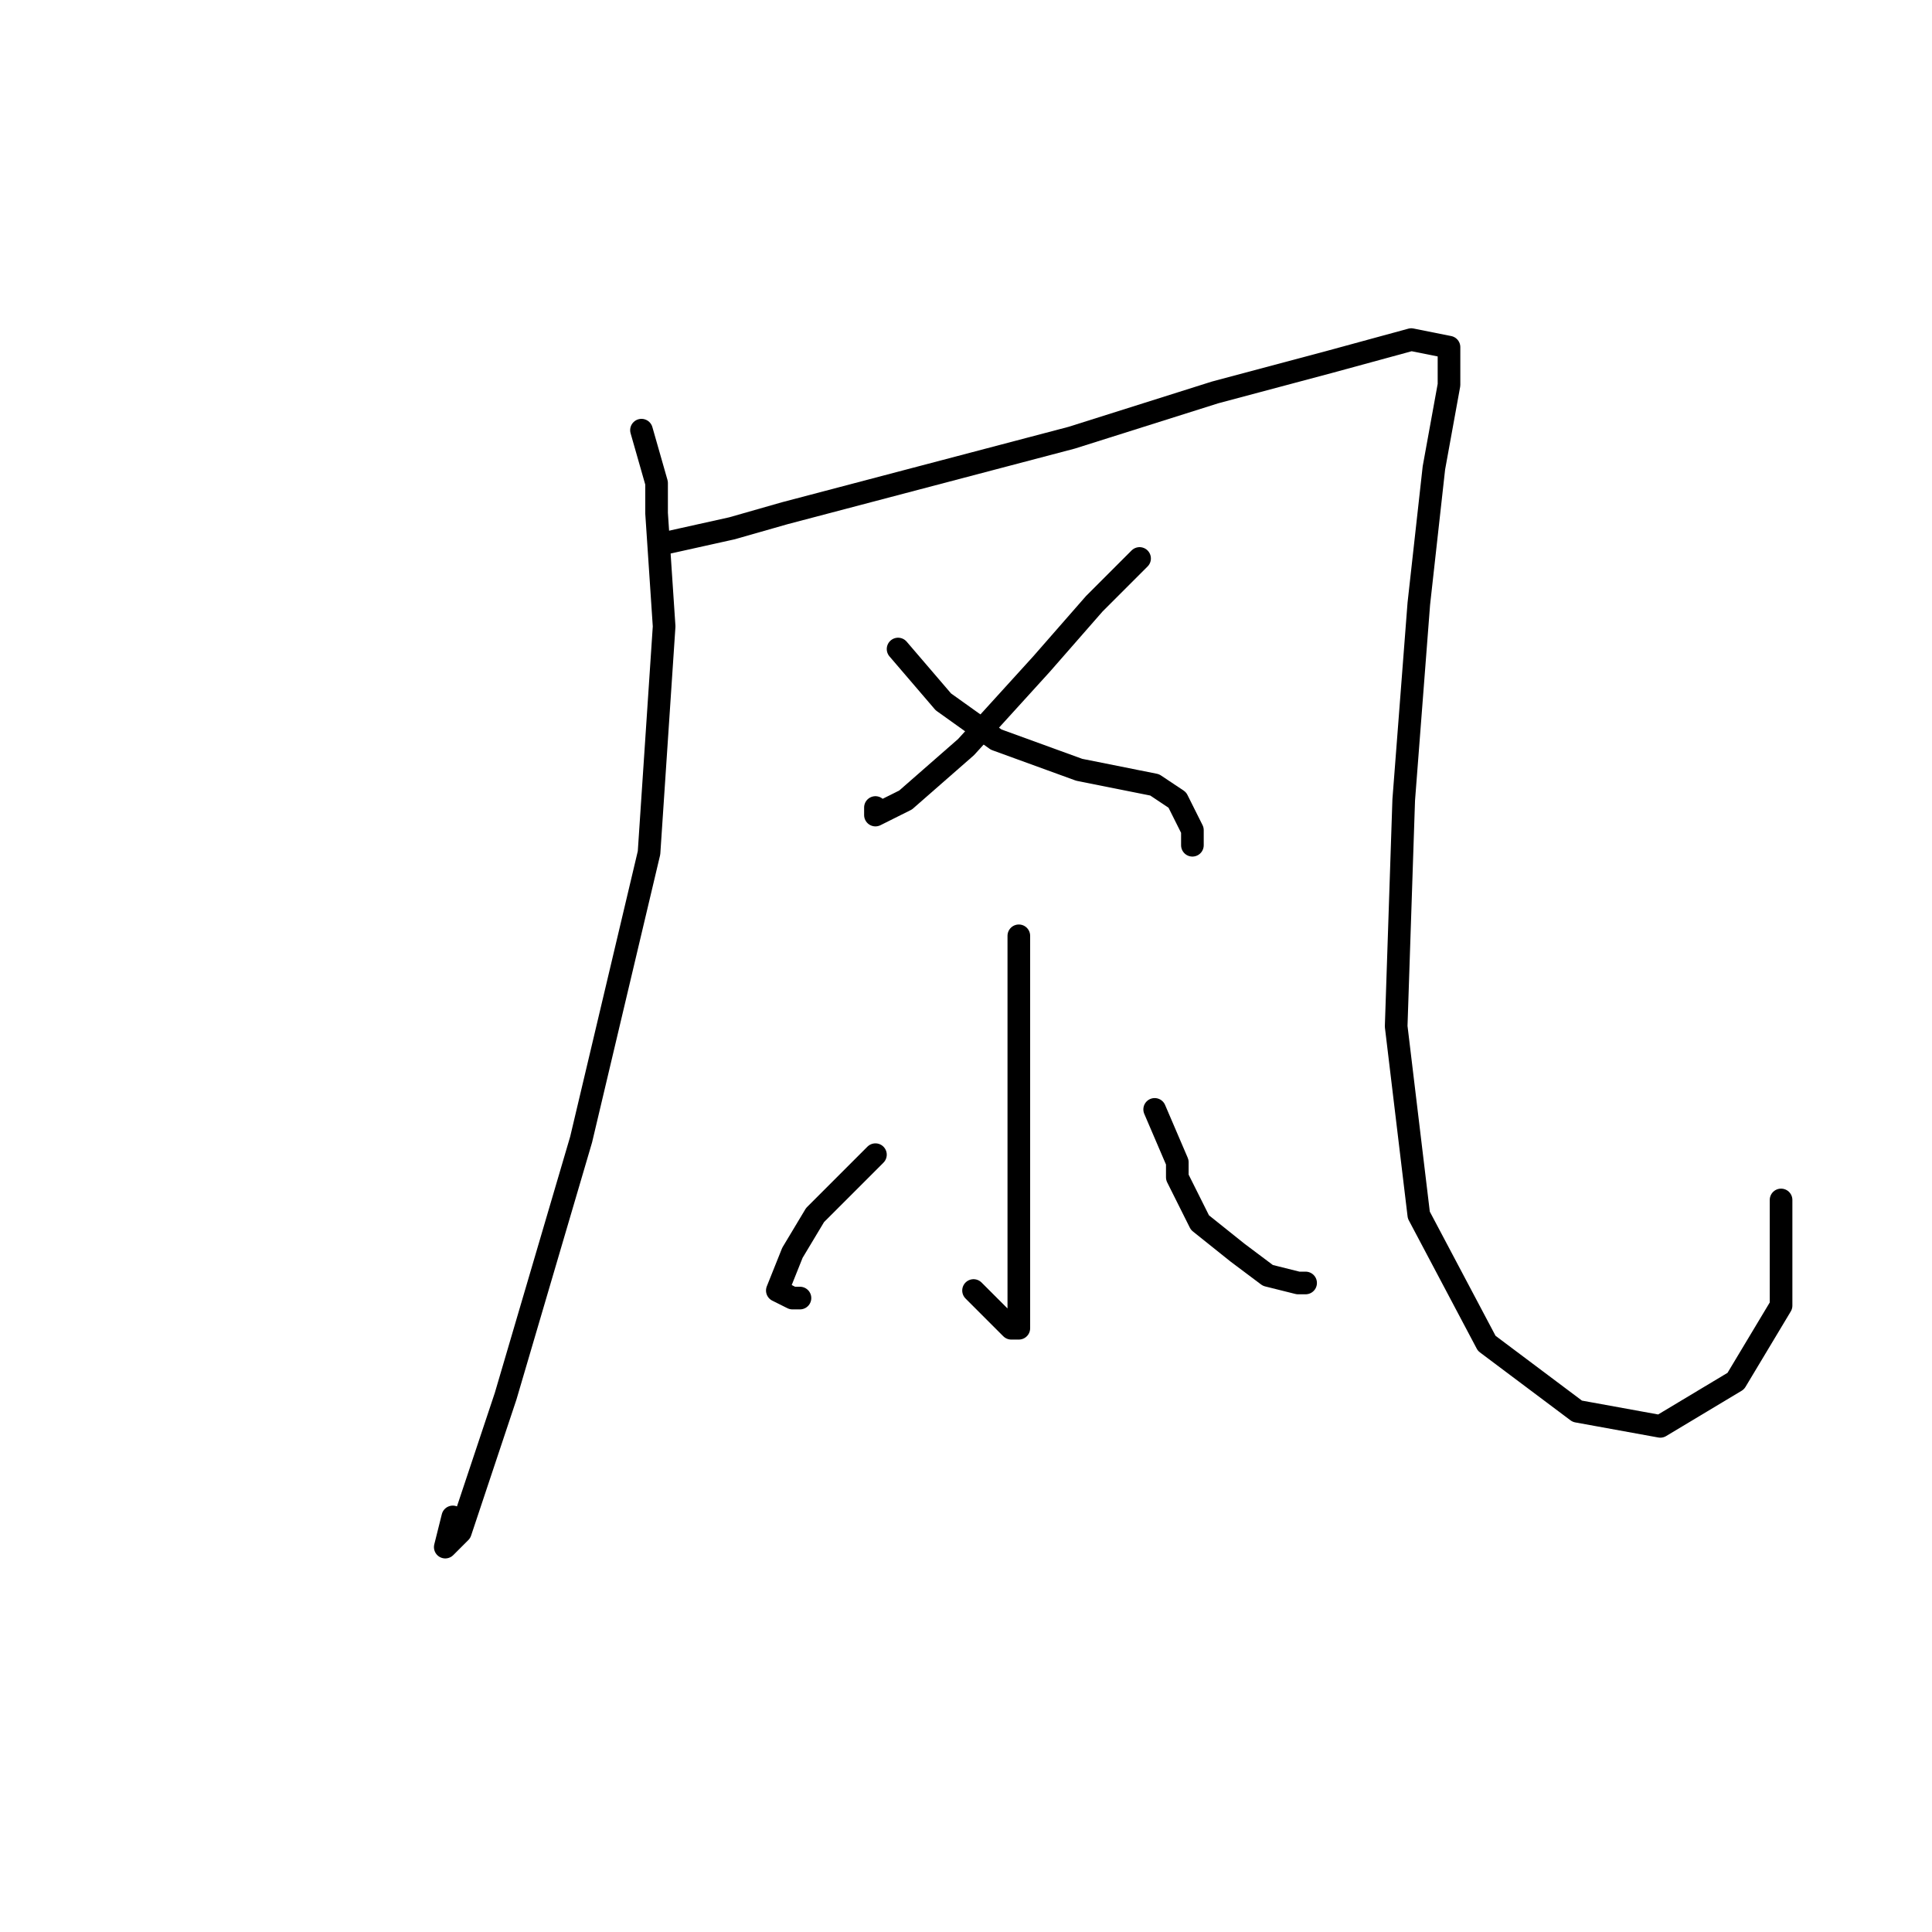 <?xml version="1.0" standalone="no"?>
    <svg width="256" height="256" xmlns="http://www.w3.org/2000/svg" version="1.1">
    <polyline stroke="black" stroke-width="3" stroke-linecap="round" fill="transparent" stroke-linejoin="round" points="85 57 87 64 87 68 88 83 86 113 77 151 67 185 61 203 59 205 60 201 60 201 " />
        <polyline stroke="black" stroke-width="3" stroke-linecap="round" fill="transparent" stroke-linejoin="round" points="88 72 97 70 104 68 123 63 142 58 161 52 176 48 187 45 192 46 192 51 190 62 188 80 186 106 185 136 188 161 197 178 209 187 220 189 230 183 236 173 236 160 236 159 236 159 " />
        <polyline stroke="black" stroke-width="3" stroke-linecap="round" fill="transparent" stroke-linejoin="round" points="151 74 145 80 138 88 128 99 120 106 116 108 116 107 116 107 " />
        <polyline stroke="black" stroke-width="3" stroke-linecap="round" fill="transparent" stroke-linejoin="round" points="119 86 125 93 132 98 143 102 153 104 156 106 158 110 158 112 158 112 " />
        <polyline stroke="black" stroke-width="3" stroke-linecap="round" fill="transparent" stroke-linejoin="round" points="135 124 135 134 135 147 135 159 135 168 135 176 134 176 133 175 130 172 129 171 129 171 " />
        <polyline stroke="black" stroke-width="3" stroke-linecap="round" fill="transparent" stroke-linejoin="round" points="116 153 109 160 108 161 105 166 103 171 105 172 106 172 106 172 " />
        <polyline stroke="black" stroke-width="3" stroke-linecap="round" fill="transparent" stroke-linejoin="round" points="153 147 156 154 156 156 159 162 164 166 168 169 172 170 173 170 173 170 " />
        </svg>